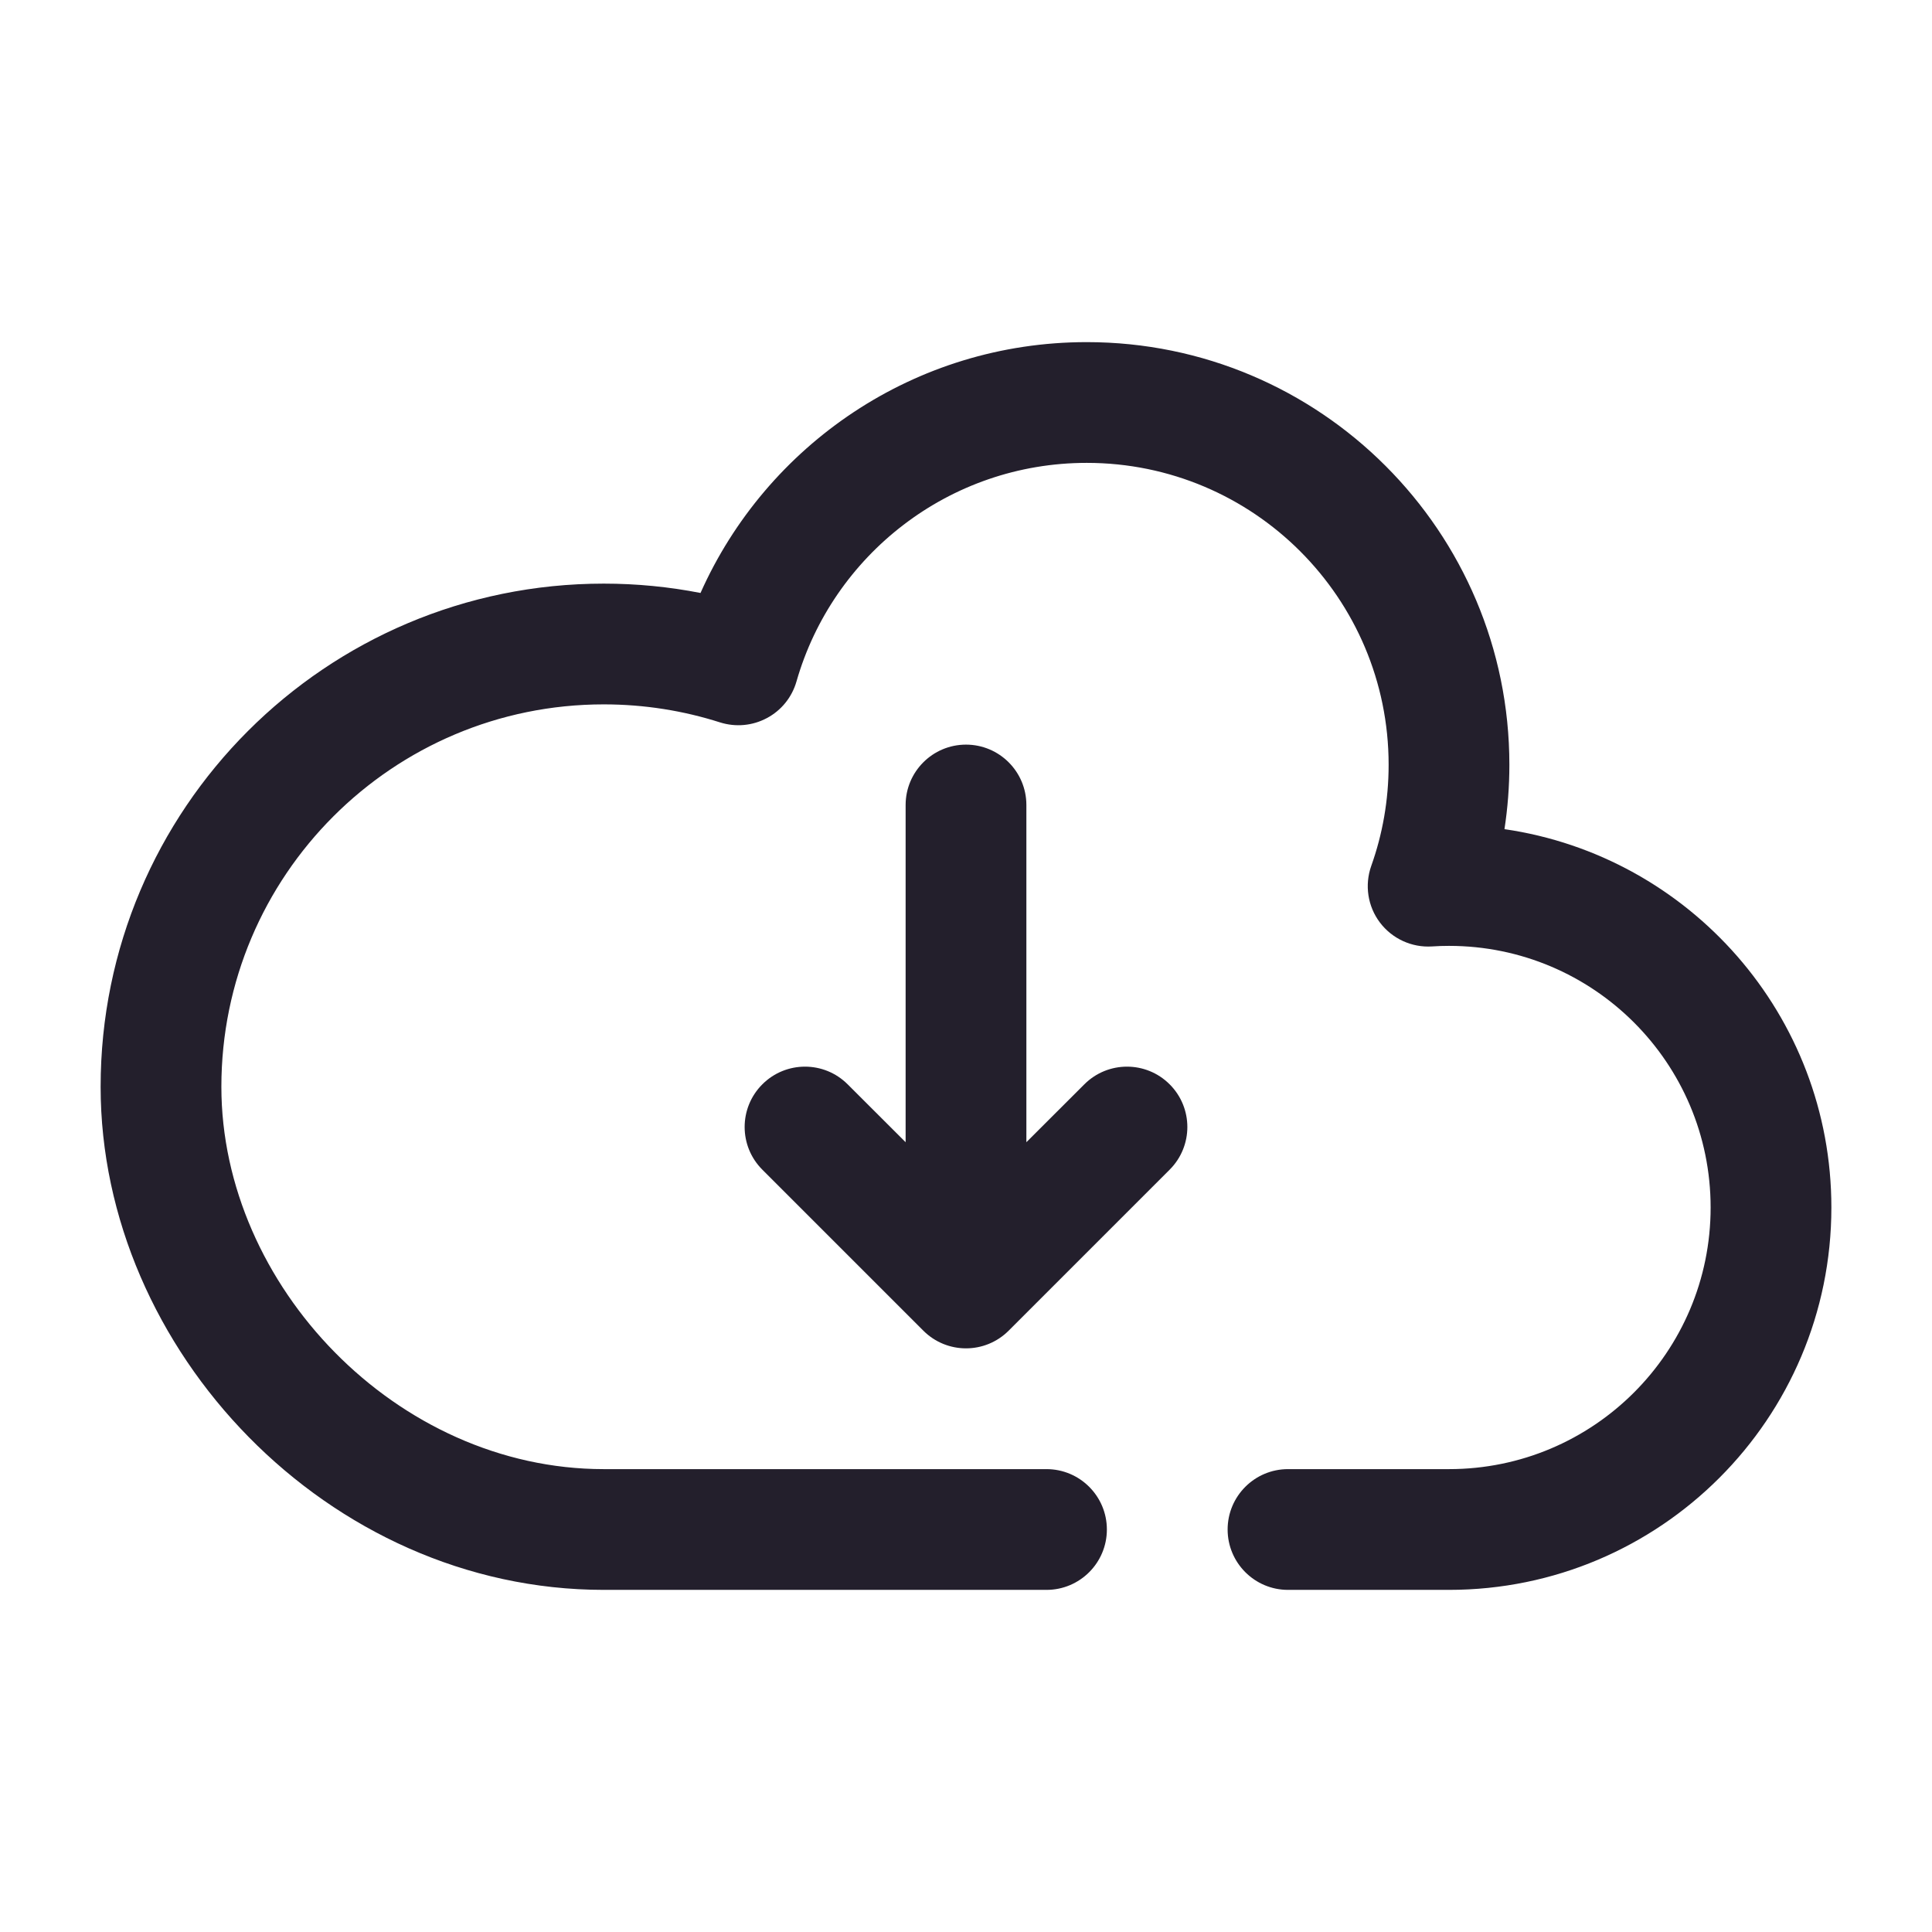 <svg width="24" height="24" viewBox="0 0 24 24" fill="none" xmlns="http://www.w3.org/2000/svg">
<path fill-rule="evenodd" clip-rule="evenodd" d="M13.5 5.75C11.789 5.75 10.343 6.897 9.894 8.466C9.838 8.661 9.706 8.825 9.527 8.92C9.348 9.016 9.139 9.035 8.945 8.974C8.491 8.829 8.005 8.75 7.5 8.75C4.877 8.75 2.75 10.877 2.75 13.5C2.75 15.966 4.926 18.25 7.5 18.25H13C13.414 18.25 13.75 18.586 13.75 19C13.75 19.414 13.414 19.75 13 19.75H7.5C4.074 19.75 1.25 16.772 1.25 13.5C1.25 10.048 4.048 7.25 7.5 7.25C7.911 7.25 8.313 7.29 8.702 7.366C9.52 5.53 11.36 4.25 13.5 4.25C16.399 4.25 18.75 6.601 18.75 9.5C18.75 9.772 18.729 10.039 18.689 10.3C20.986 10.634 22.75 12.611 22.75 15C22.75 17.623 20.623 19.75 18 19.75H16C15.586 19.75 15.25 19.414 15.25 19C15.25 18.586 15.586 18.25 16 18.25H18C19.795 18.25 21.25 16.795 21.25 15C21.25 13.205 19.795 11.75 18 11.75C17.929 11.75 17.859 11.752 17.789 11.757C17.537 11.773 17.294 11.661 17.142 11.46C16.99 11.259 16.95 10.995 17.034 10.757C17.174 10.365 17.25 9.942 17.25 9.5C17.25 7.429 15.571 5.75 13.5 5.75ZM12 9.25C12.414 9.25 12.75 9.586 12.75 10V14.189L13.47 13.47C13.763 13.177 14.237 13.177 14.53 13.47C14.823 13.763 14.823 14.237 14.53 14.53L12.53 16.53C12.237 16.823 11.763 16.823 11.47 16.53L9.47 14.53C9.177 14.237 9.177 13.763 9.47 13.47C9.763 13.177 10.237 13.177 10.53 13.47L11.25 14.189V10C11.25 9.586 11.586 9.25 12 9.25Z" fill="#231F2C"/>
</svg>
